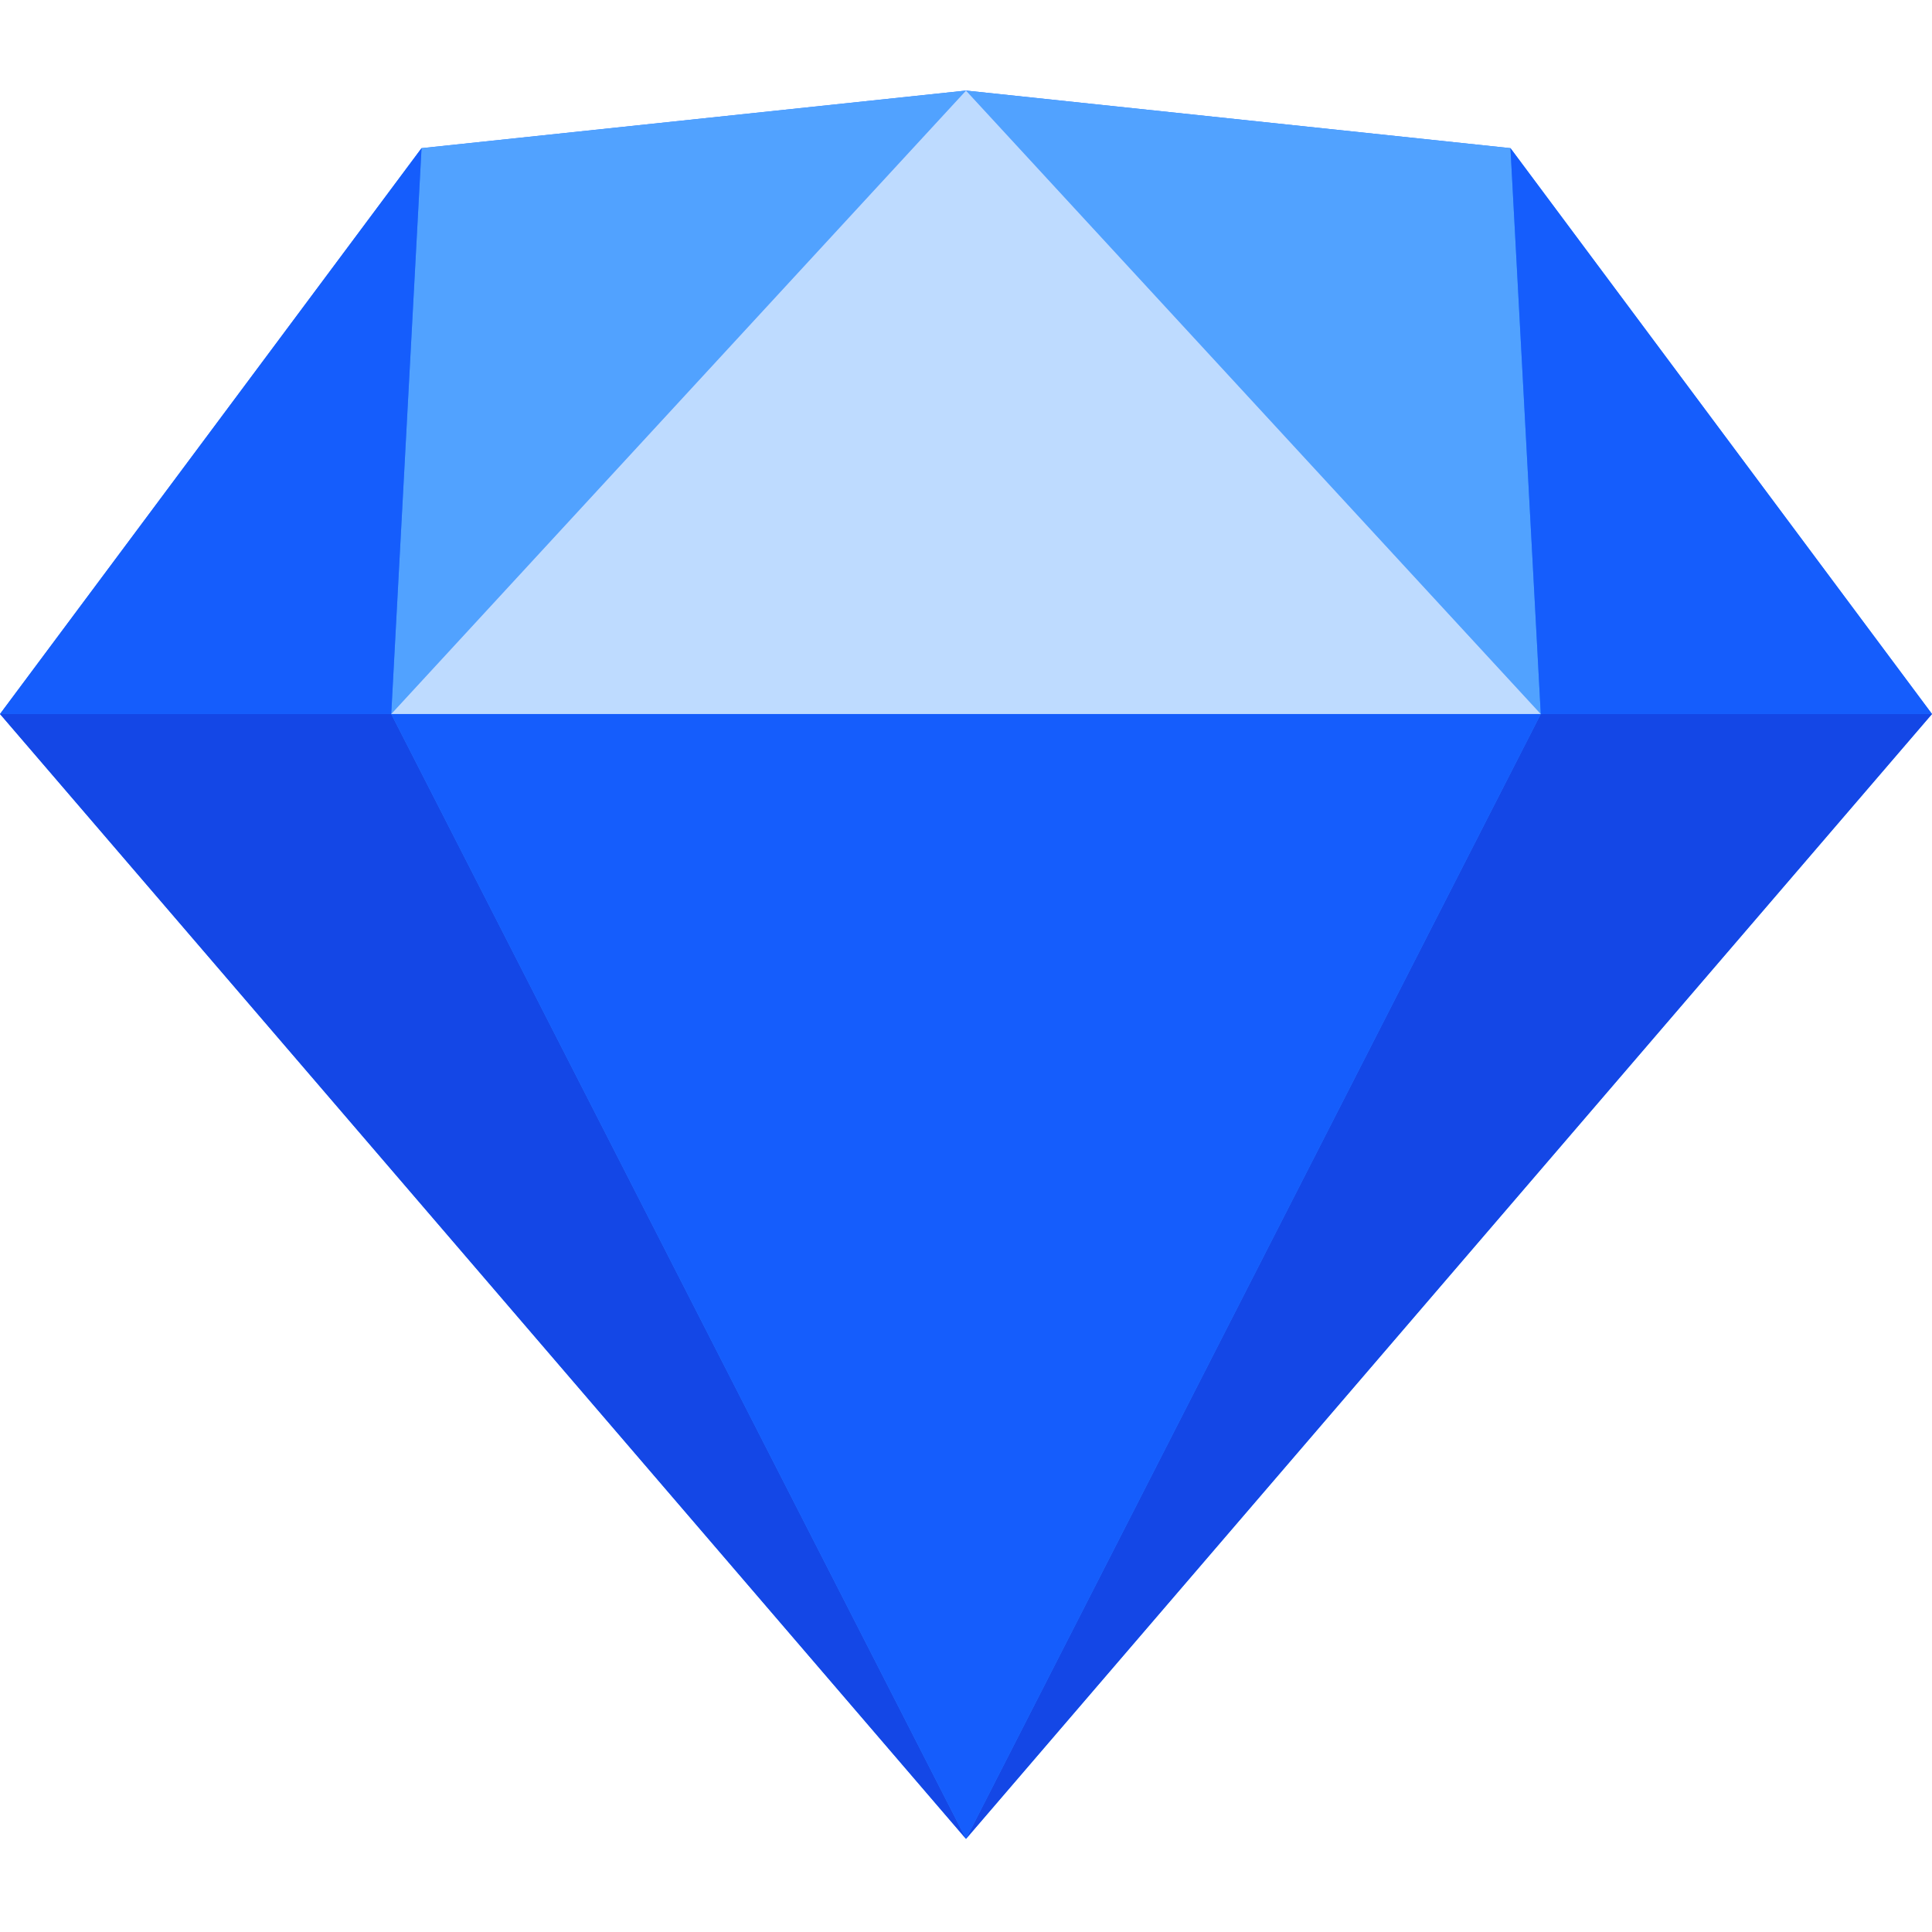 <svg width="16" height="16" viewBox="0 0 16 16" fill="none" xmlns="http://www.w3.org/2000/svg">
<g clip-path="url(#clip0_283_476)">
<path d="M8 0.75L3.491 1.227L0 5.913L8 15.229L16 5.913L12.509 1.227L8 0.75Z" fill="#2B7FFF"/>
<path d="M0 5.913L8 15.229L3.24 5.913H0Z" fill="#1447E6"/>
<path d="M12.76 5.913L8 15.229L16 5.913H12.76Z" fill="#1447E6"/>
<path d="M3.24 5.913L8 15.229L12.76 5.913H3.24Z" fill="#155DFC"/>
<path d="M3.491 1.227L3.24 5.913L8 0.75L3.491 1.227Z" fill="#51A2FF"/>
<path d="M12.76 5.913L12.509 1.227L8 0.75L12.76 5.913Z" fill="#51A2FF"/>
<path d="M12.76 5.913H16L12.509 1.227L12.76 5.913Z" fill="#155DFC"/>
<path d="M0 5.913H3.24L3.491 1.227L0 5.913Z" fill="#155DFC"/>
<path d="M8 0.75L3.24 5.913H12.76L8 0.75Z" fill="#BEDBFF"/>
</g>
<defs>
<clipPath id="clip0_283_476">
<rect width="16" height="14.5" fill="white" transform="translate(0 0.75)"/>
</clipPath>
</defs>
</svg>

